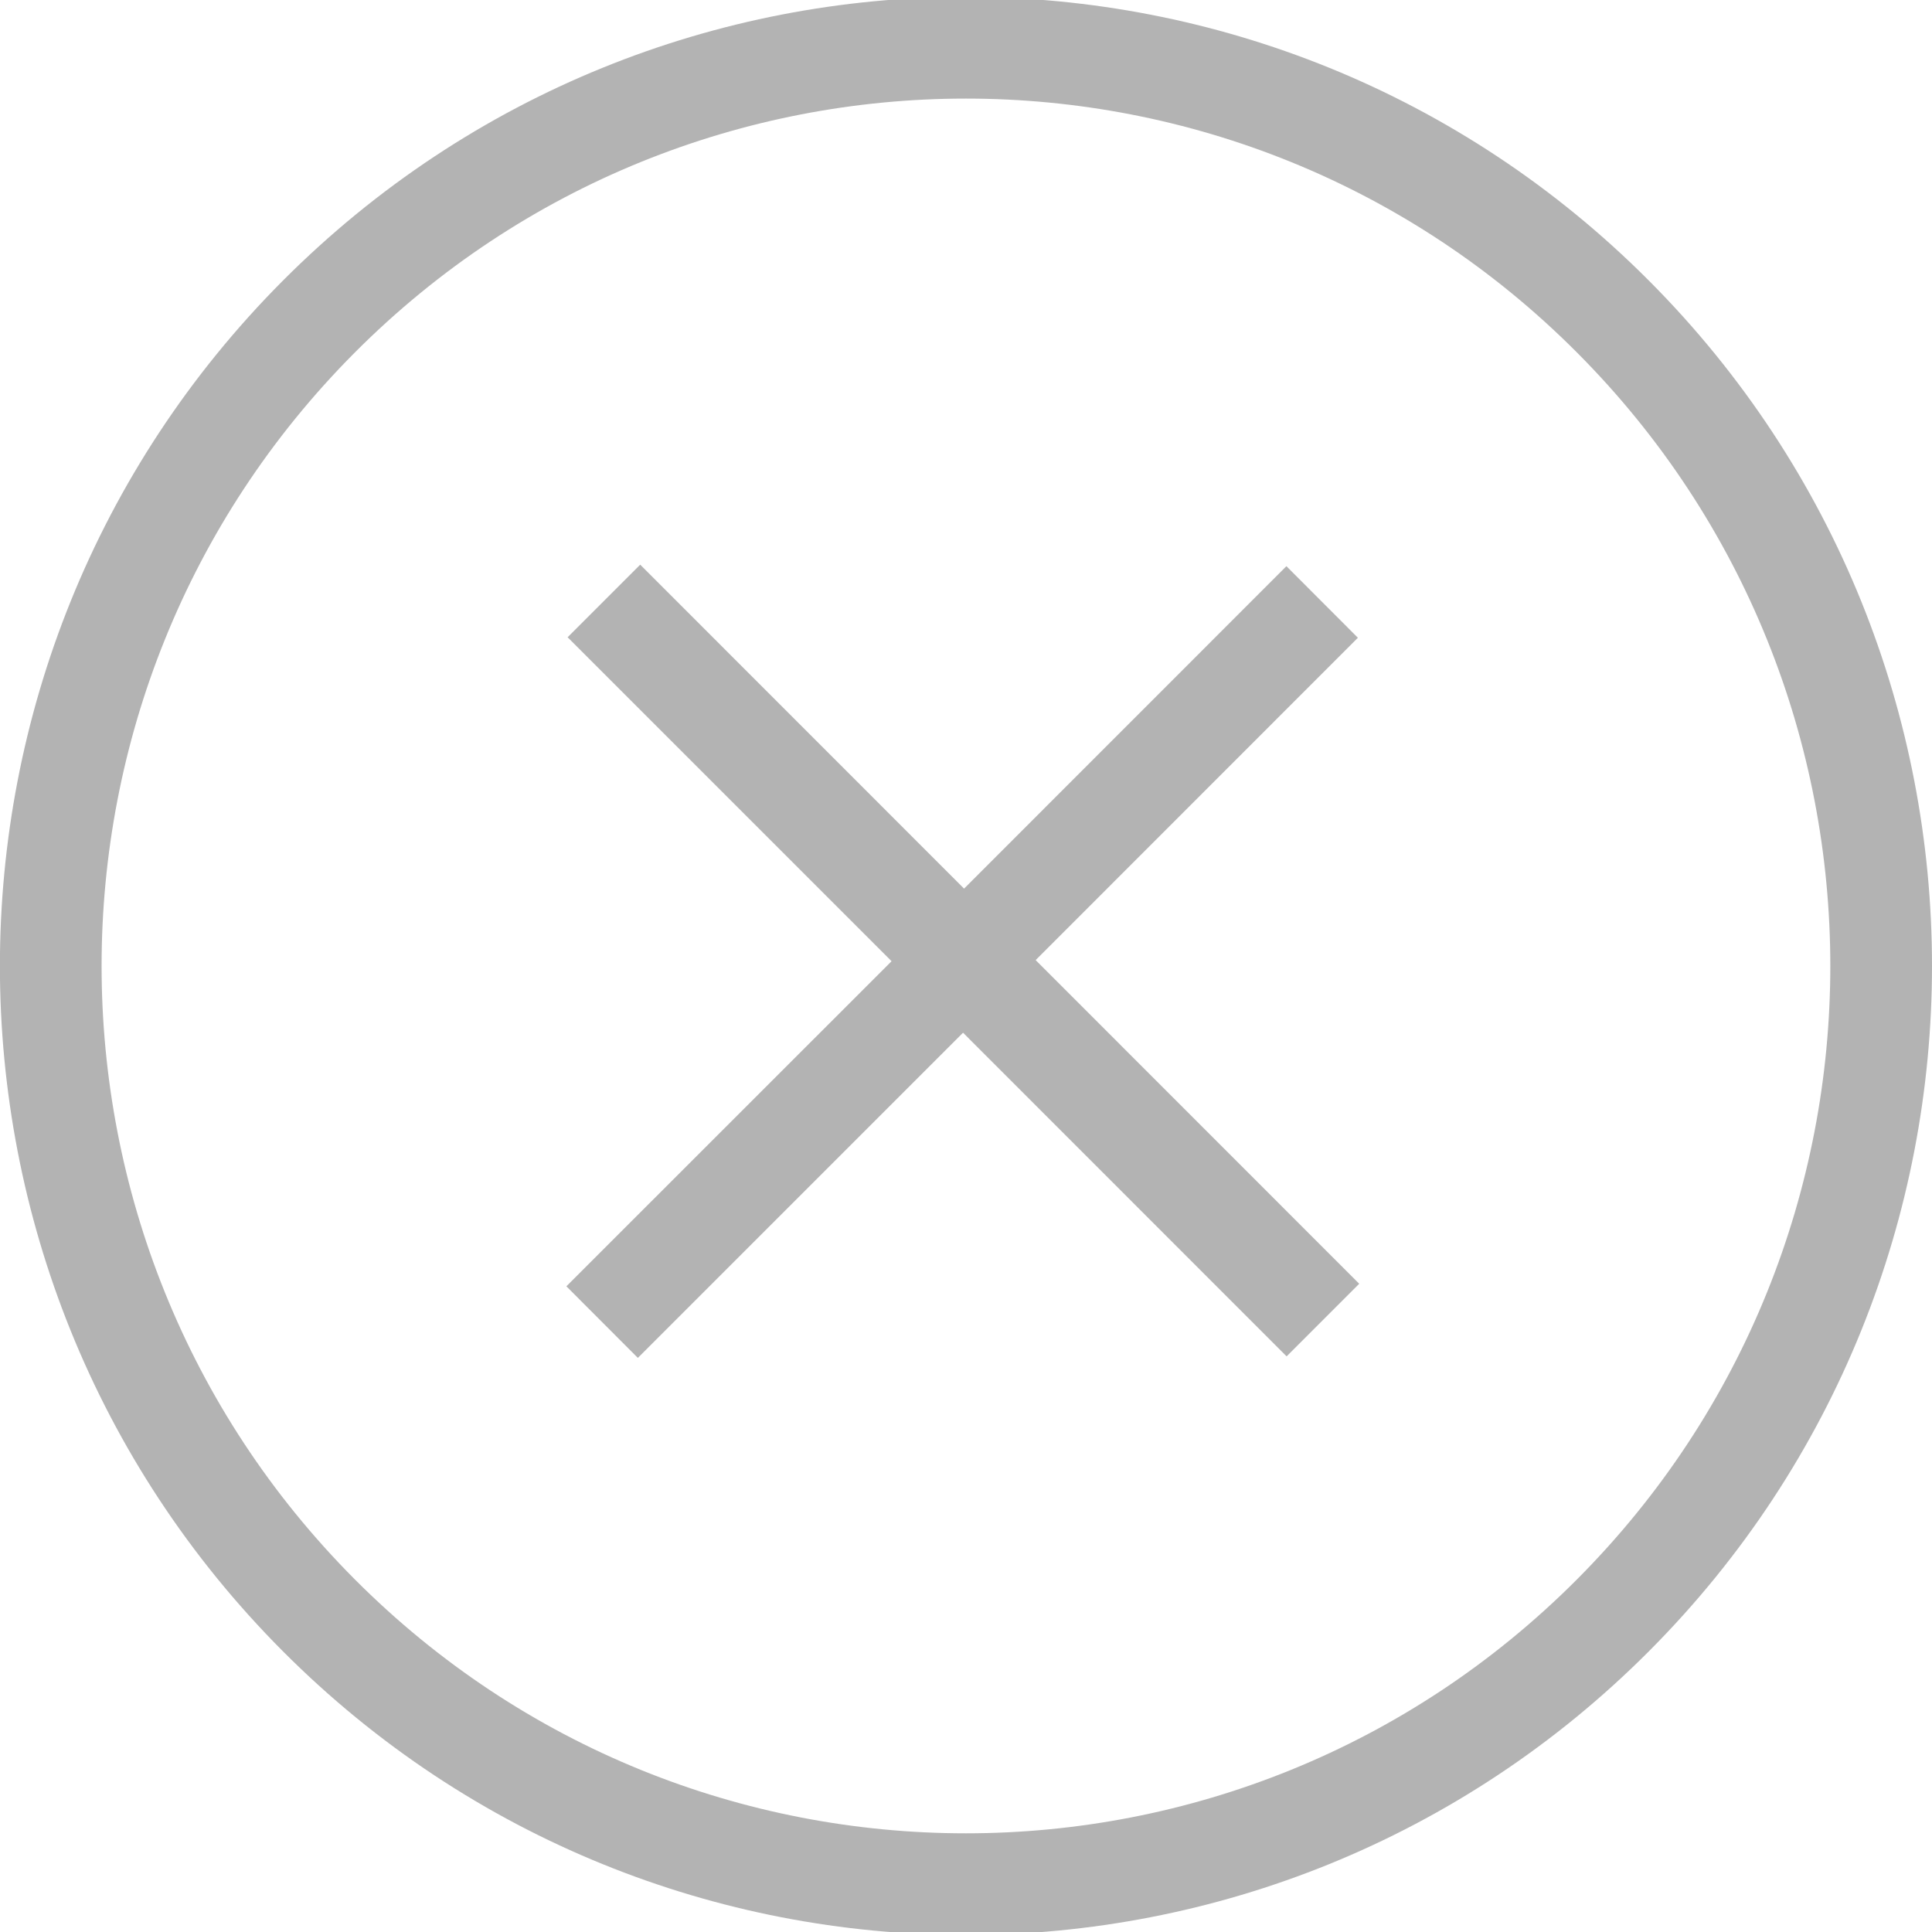 <?xml version="1.0" encoding="utf-8"?>
<!-- Generator: Adobe Illustrator 16.0.0, SVG Export Plug-In . SVG Version: 6.00 Build 0)  -->
<!DOCTYPE svg PUBLIC "-//W3C//DTD SVG 1.1//EN" "http://www.w3.org/Graphics/SVG/1.1/DTD/svg11.dtd">
<svg version="1.1" id="Layer_1" xmlns="http://www.w3.org/2000/svg" xmlns:xlink="http://www.w3.org/1999/xlink" x="0px" y="0px"
	 width="19px" height="19px" viewBox="0 0 19 19" enable-background="new 0 0 19 19" xml:space="preserve">
<path fill-rule="evenodd" clip-rule="evenodd" fill="none" stroke="#B3B3B3" stroke-miterlimit="10" d="M15.863,3.114
	c3.516,3.527,3.516,9.244,0,12.771c-3.515,3.526-9.213,3.526-12.728,0c-3.514-3.526-3.515-9.243,0-12.771
	C6.65-0.412,12.349-0.412,15.863,3.114z"/>
<g>
	<g>
		<polygon fill-rule="evenodd" clip-rule="evenodd" fill="#B3B3B3" points="13.367,12.625 10.185,9.442 13.354,6.272 12.651,5.568 
			9.481,8.739 6.296,5.553 5.582,6.267 8.768,9.453 5.57,12.65 6.273,13.354 9.471,10.156 12.653,13.339 		"/>
	</g>
</g>
</svg>
